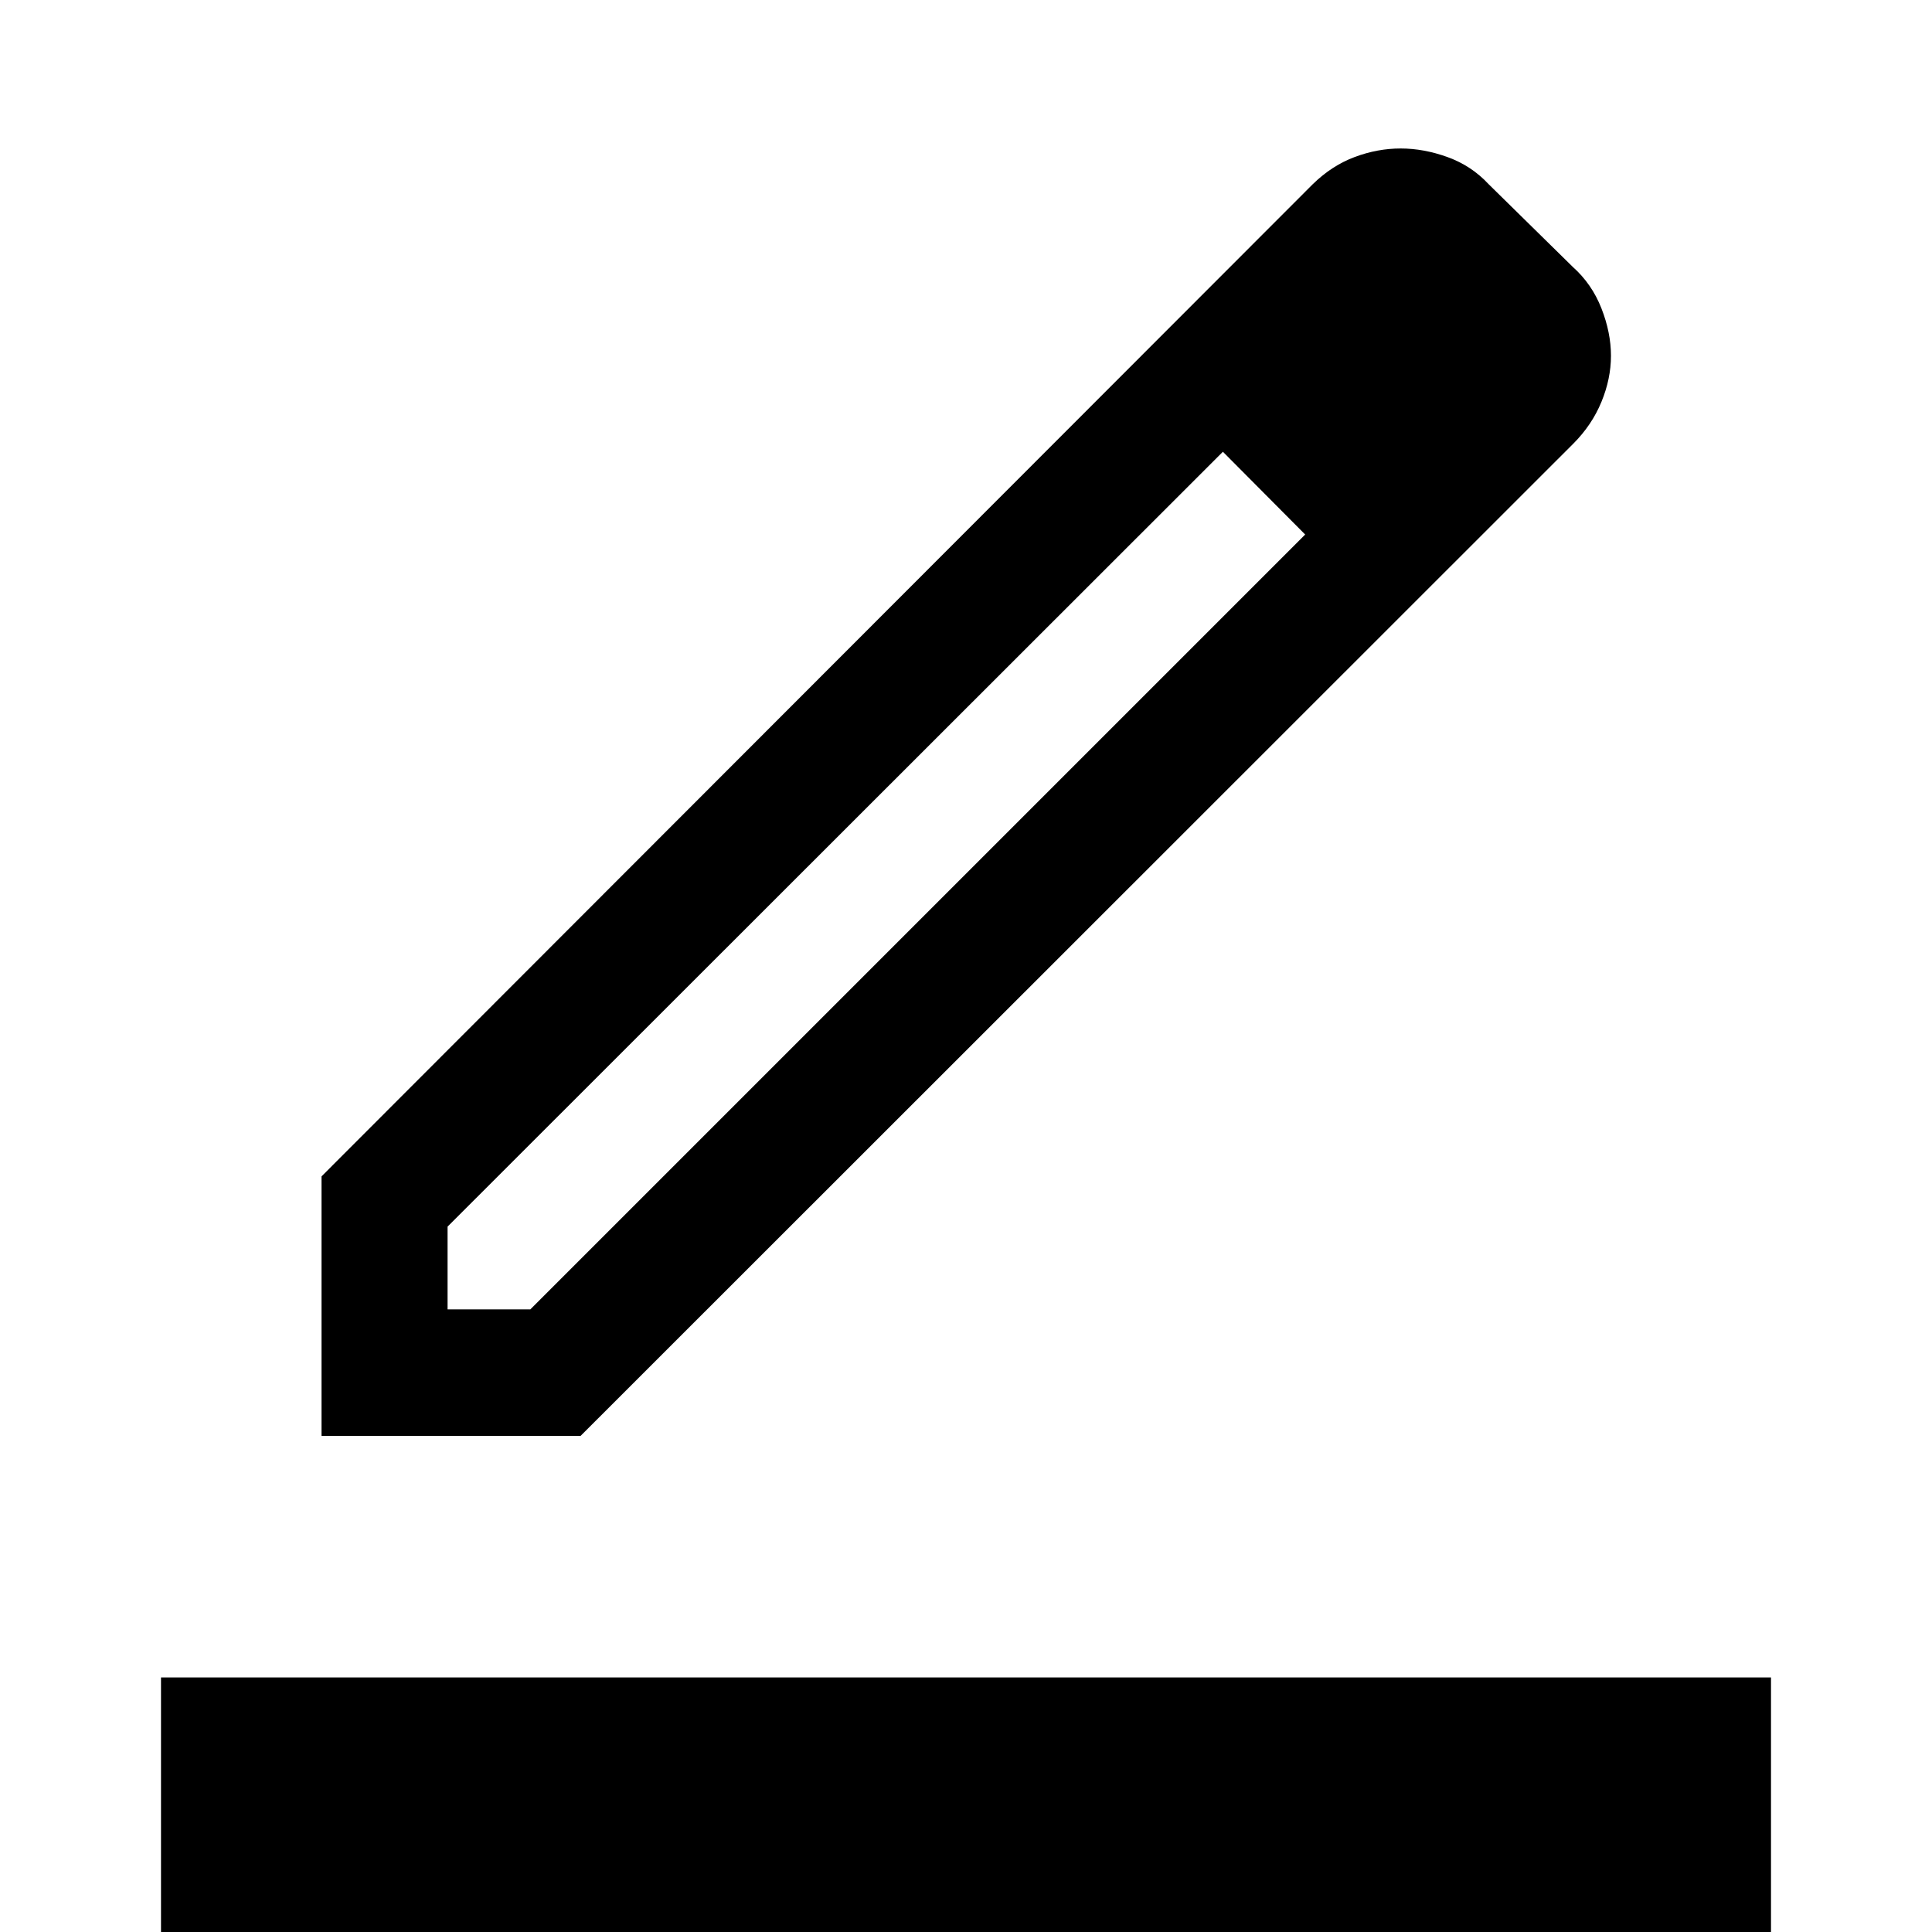 <svg xmlns="http://www.w3.org/2000/svg" width="48" height="48" viewBox="0 -960 960 960"><path d="M80 0v-126.5h800V0H80Zm142.39-309.37h41.13l385.02-385.02-20.41-20.53-20.48-20.6L222.39-350.5v41.13Zm-62.63 62.87v-128.96L652.33-868.5q9.47-9.24 20.81-13.48 11.33-4.24 22.84-4.24 11.5 0 23.36 4.3t20.33 13.42l41.85 41.13q9.48 8.48 14.22 20.58 4.74 12.09 4.74 23.57 0 11.4-4.73 22.9-4.73 11.5-13.99 20.78L288.48-246.5H159.76Zm573.85-537.72-38.13-38.13 38.13 38.13Zm-85.07 89.83-20.41-20.53-20.48-20.6 40.89 41.13Z"/></svg>